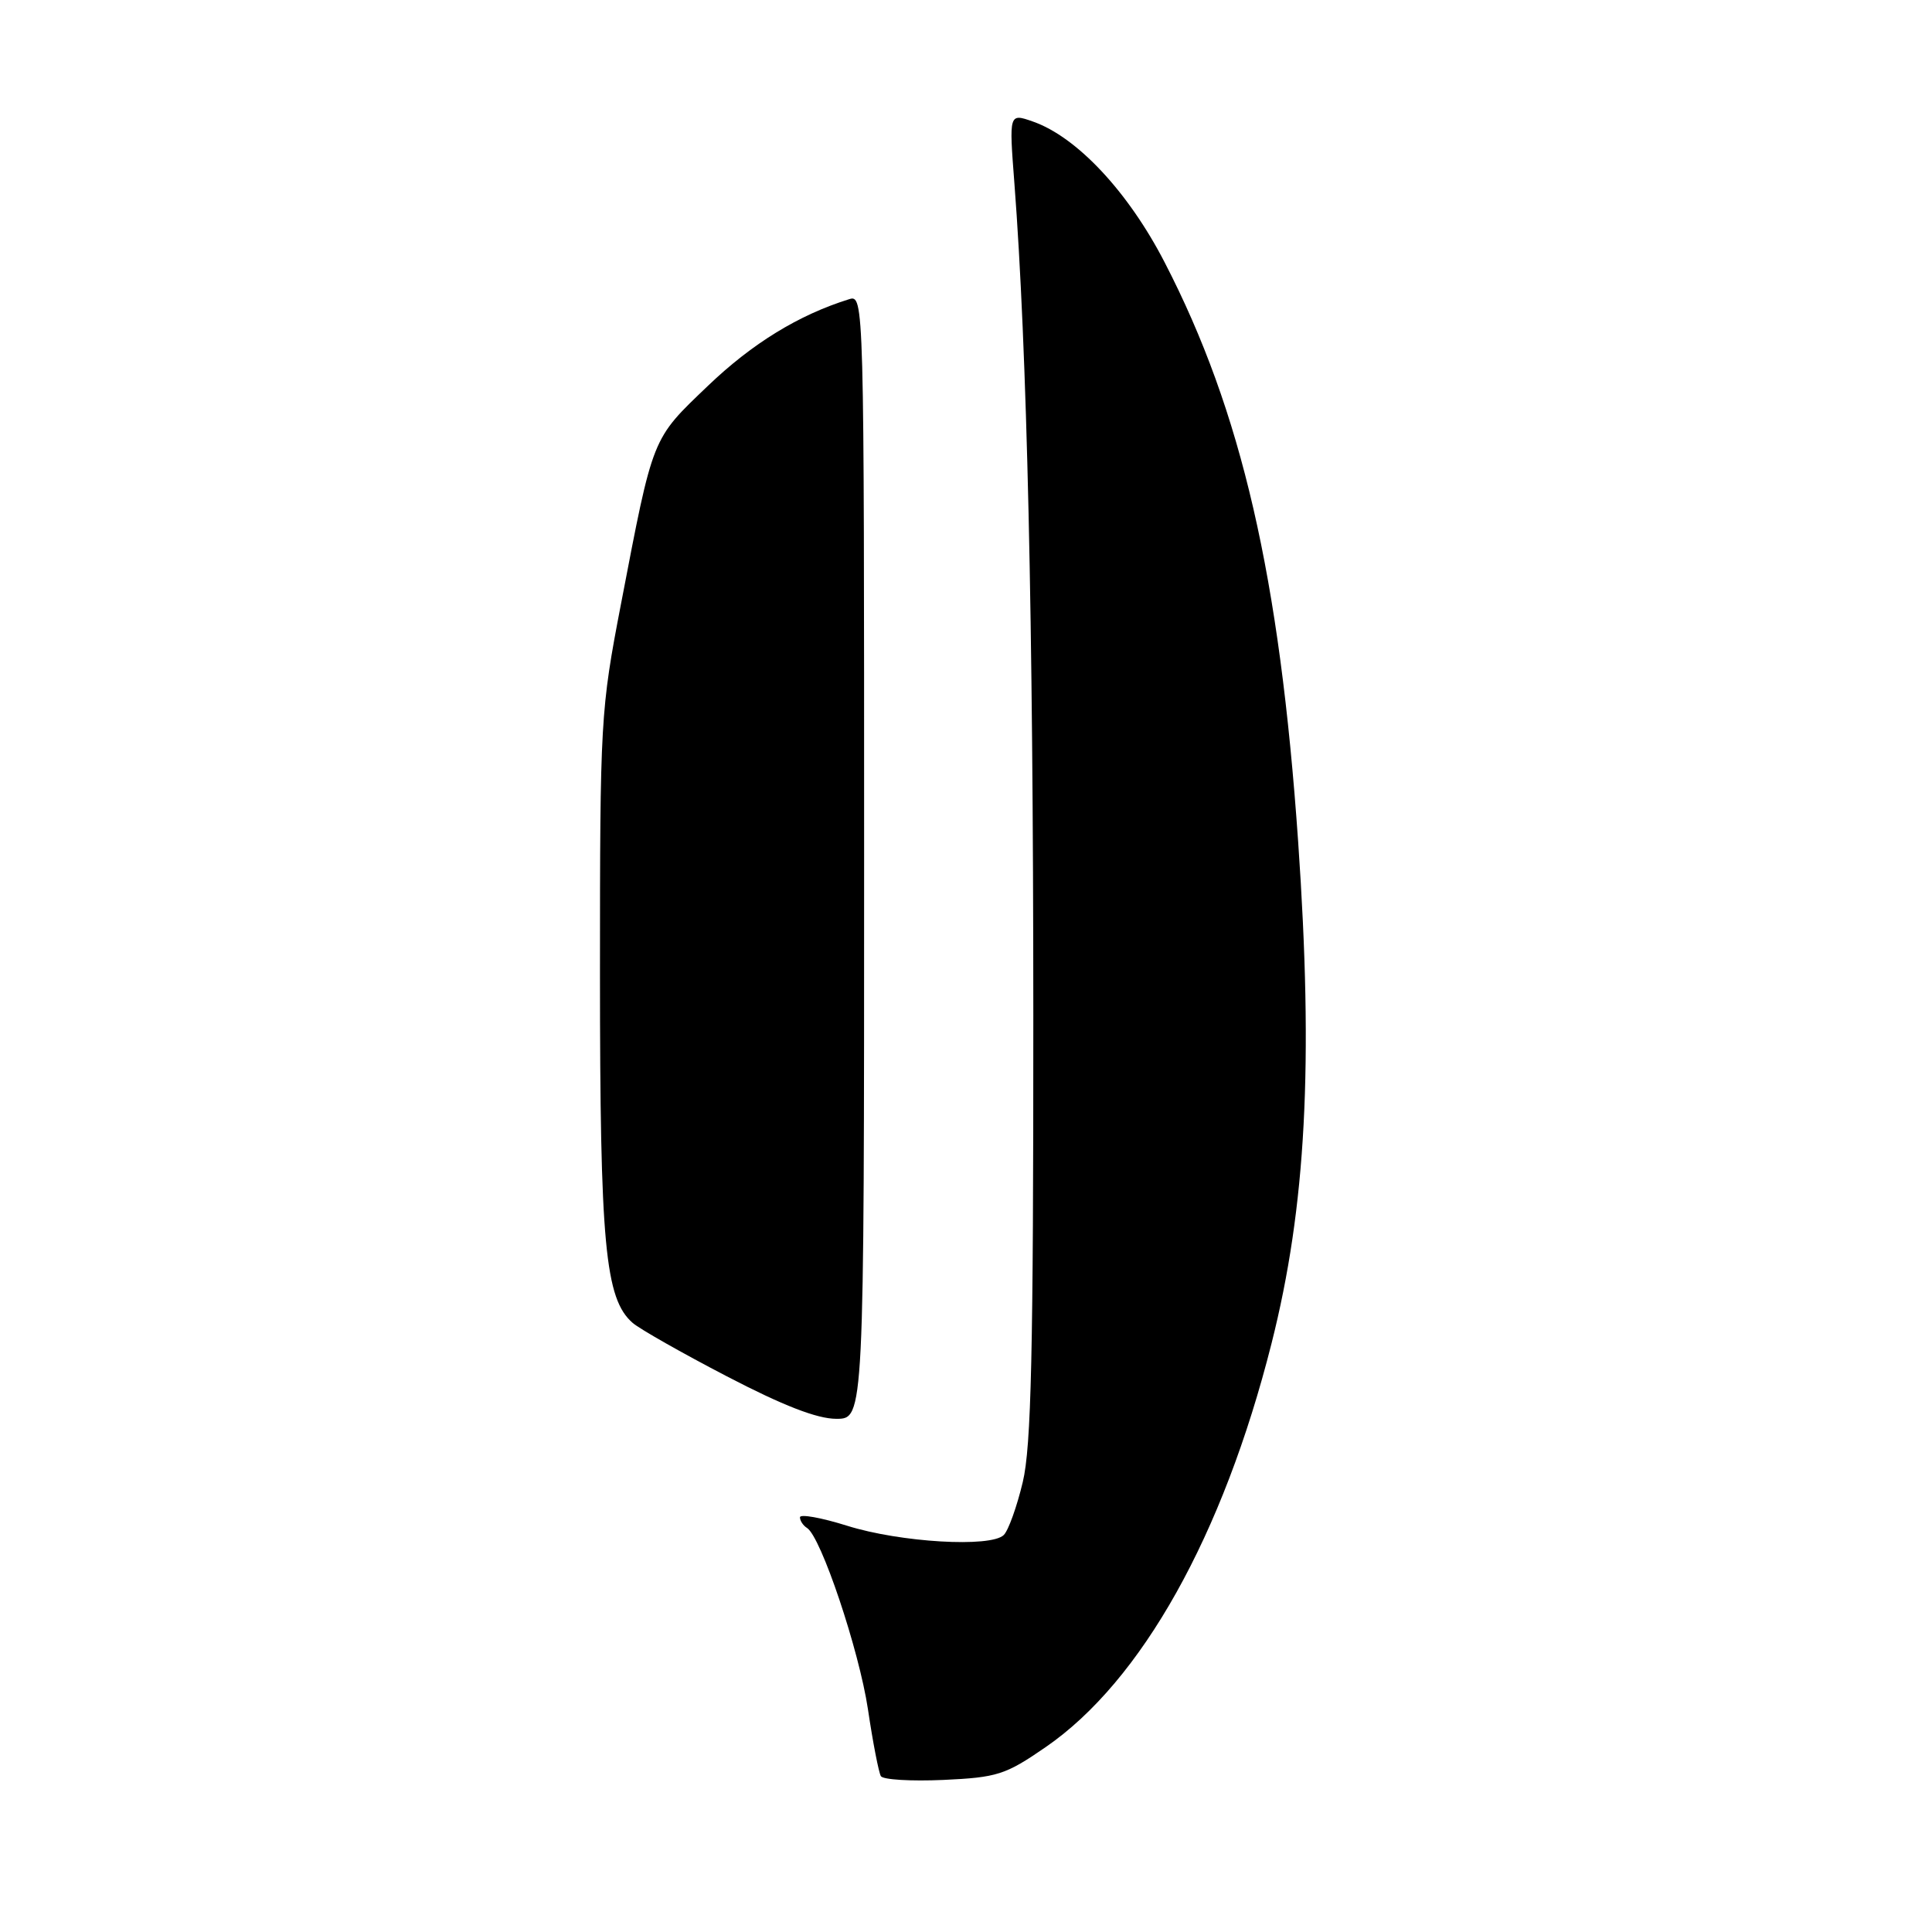 <?xml version="1.0" encoding="UTF-8" standalone="no"?>
<!DOCTYPE svg PUBLIC "-//W3C//DTD SVG 1.1//EN" "http://www.w3.org/Graphics/SVG/1.1/DTD/svg11.dtd" >
<svg xmlns="http://www.w3.org/2000/svg" xmlns:xlink="http://www.w3.org/1999/xlink" version="1.1" viewBox="0 0 256 256">
 <g >
 <path fill="currentColor"
d=" M 138.56 231.50 C 151.26 222.76 162.06 203.45 168.48 178.03 C 173.06 159.90 174.06 141.02 172.01 111.50 C 169.57 76.42 164.52 54.50 154.33 34.78 C 149.50 25.41 142.68 18.13 136.85 16.10 C 133.70 15.00 133.70 15.00 134.41 24.25 C 136.09 46.18 136.91 82.20 136.92 134.50 C 136.93 179.21 136.65 191.69 135.52 196.39 C 134.75 199.63 133.62 202.78 133.01 203.39 C 131.31 205.09 119.28 204.38 112.25 202.17 C 108.81 201.09 106.00 200.59 106.00 201.05 C 106.00 201.51 106.42 202.14 106.93 202.46 C 108.78 203.60 113.83 218.65 115.01 226.50 C 115.66 230.90 116.44 234.88 116.72 235.35 C 117.01 235.82 120.73 236.04 125.00 235.85 C 132.15 235.52 133.22 235.18 138.56 231.50 Z  M 114.50 113.51 C 114.50 39.48 114.49 39.03 112.50 39.65 C 105.83 41.73 99.68 45.50 93.82 51.11 C 86.32 58.29 86.59 57.61 82.29 80.00 C 79.57 94.13 79.50 95.38 79.50 129.00 C 79.50 164.89 80.17 172.11 83.83 175.29 C 84.75 176.09 90.36 179.28 96.31 182.37 C 103.74 186.24 108.27 188.00 110.81 188.00 C 114.50 188.00 114.50 188.00 114.50 113.51 Z "/>
</g>
</svg>